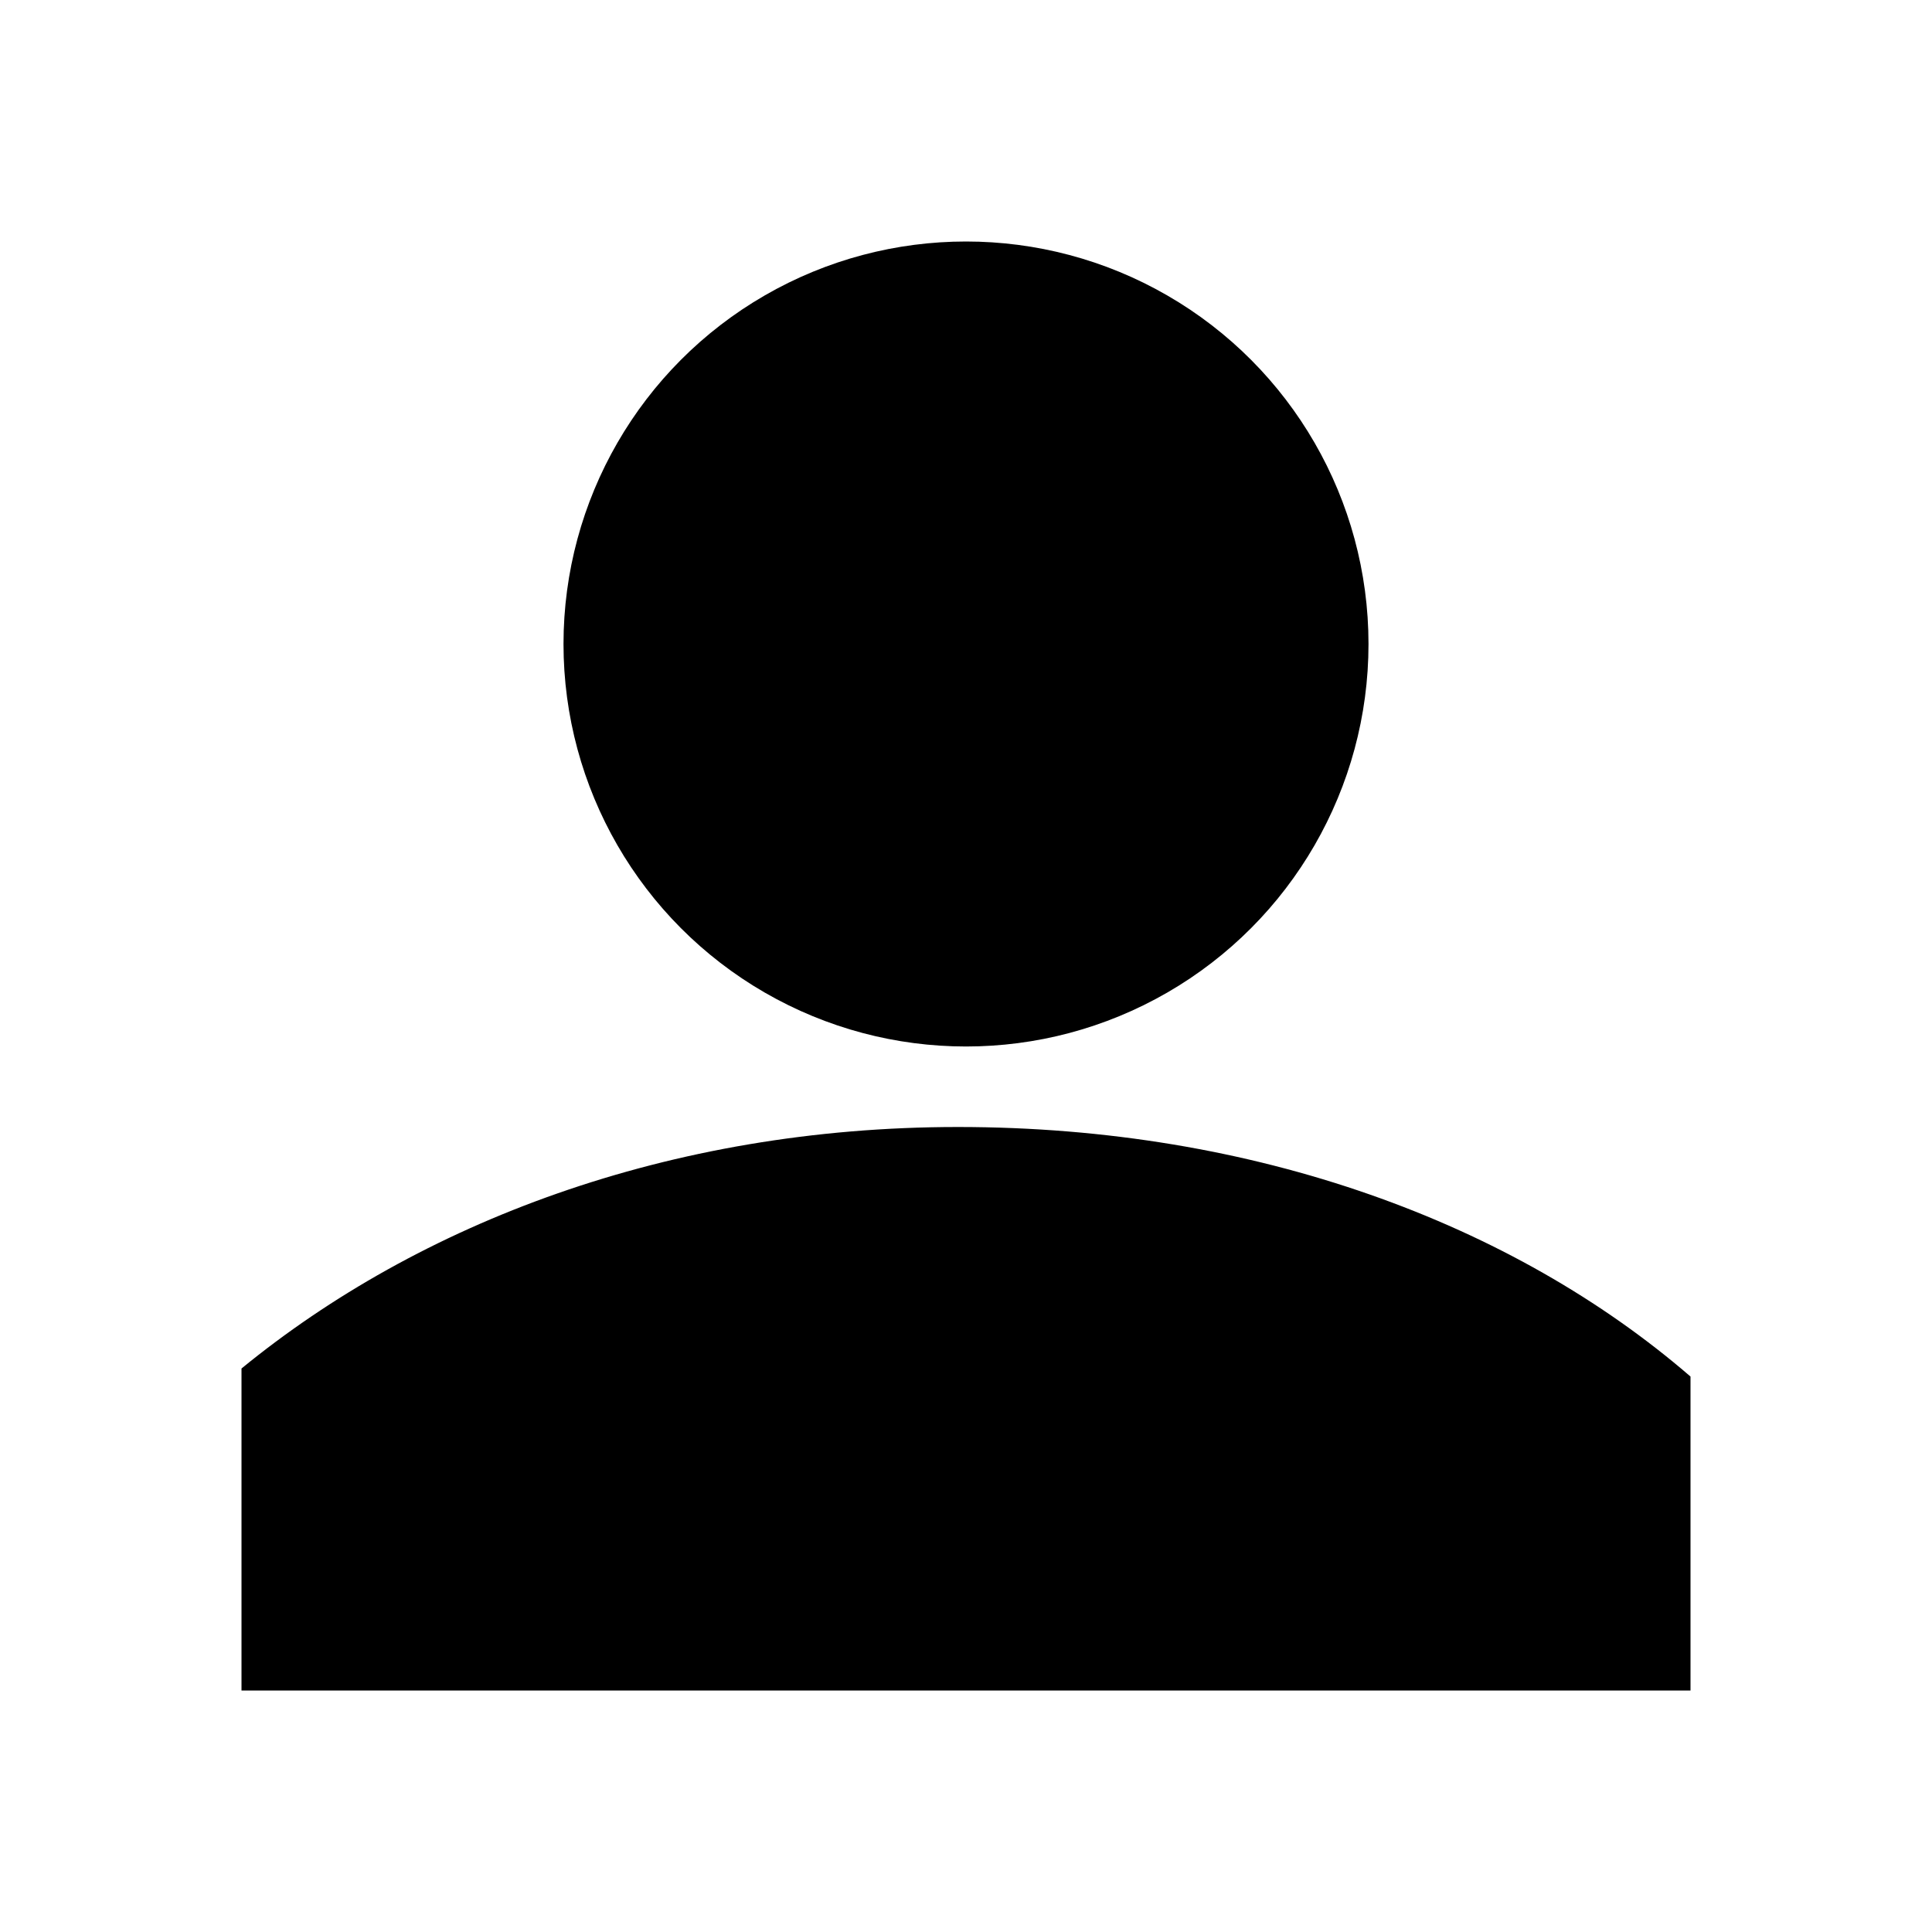 <?xml version="1.0" encoding="utf-8"?>
<!-- Generator: Adobe Illustrator 18.0.0, SVG Export Plug-In . SVG Version: 6.00 Build 0)  -->
<!DOCTYPE svg PUBLIC "-//W3C//DTD SVG 1.1//EN" "http://www.w3.org/Graphics/SVG/1.1/DTD/svg11.dtd">
<svg version="1.1" id="Layer_1" xmlns="http://www.w3.org/2000/svg" xmlns:xlink="http://www.w3.org/1999/xlink" x="0px" y="0px"
	 width="24px" height="24px" viewBox="0 0 24 24" enable-background="new 0 0 24 24" xml:space="preserve">
<g>
	<circle cx="12" cy="8" r="5"/>
	<path d="M21,21v-3.9c-2.2-1.9-5.4-3.1-9.1-3.1c-3.6,0-6.7,1.2-8.9,3v4H21z"/>
</g>
<rect fill="none" width="24" height="24"/>
</svg>
